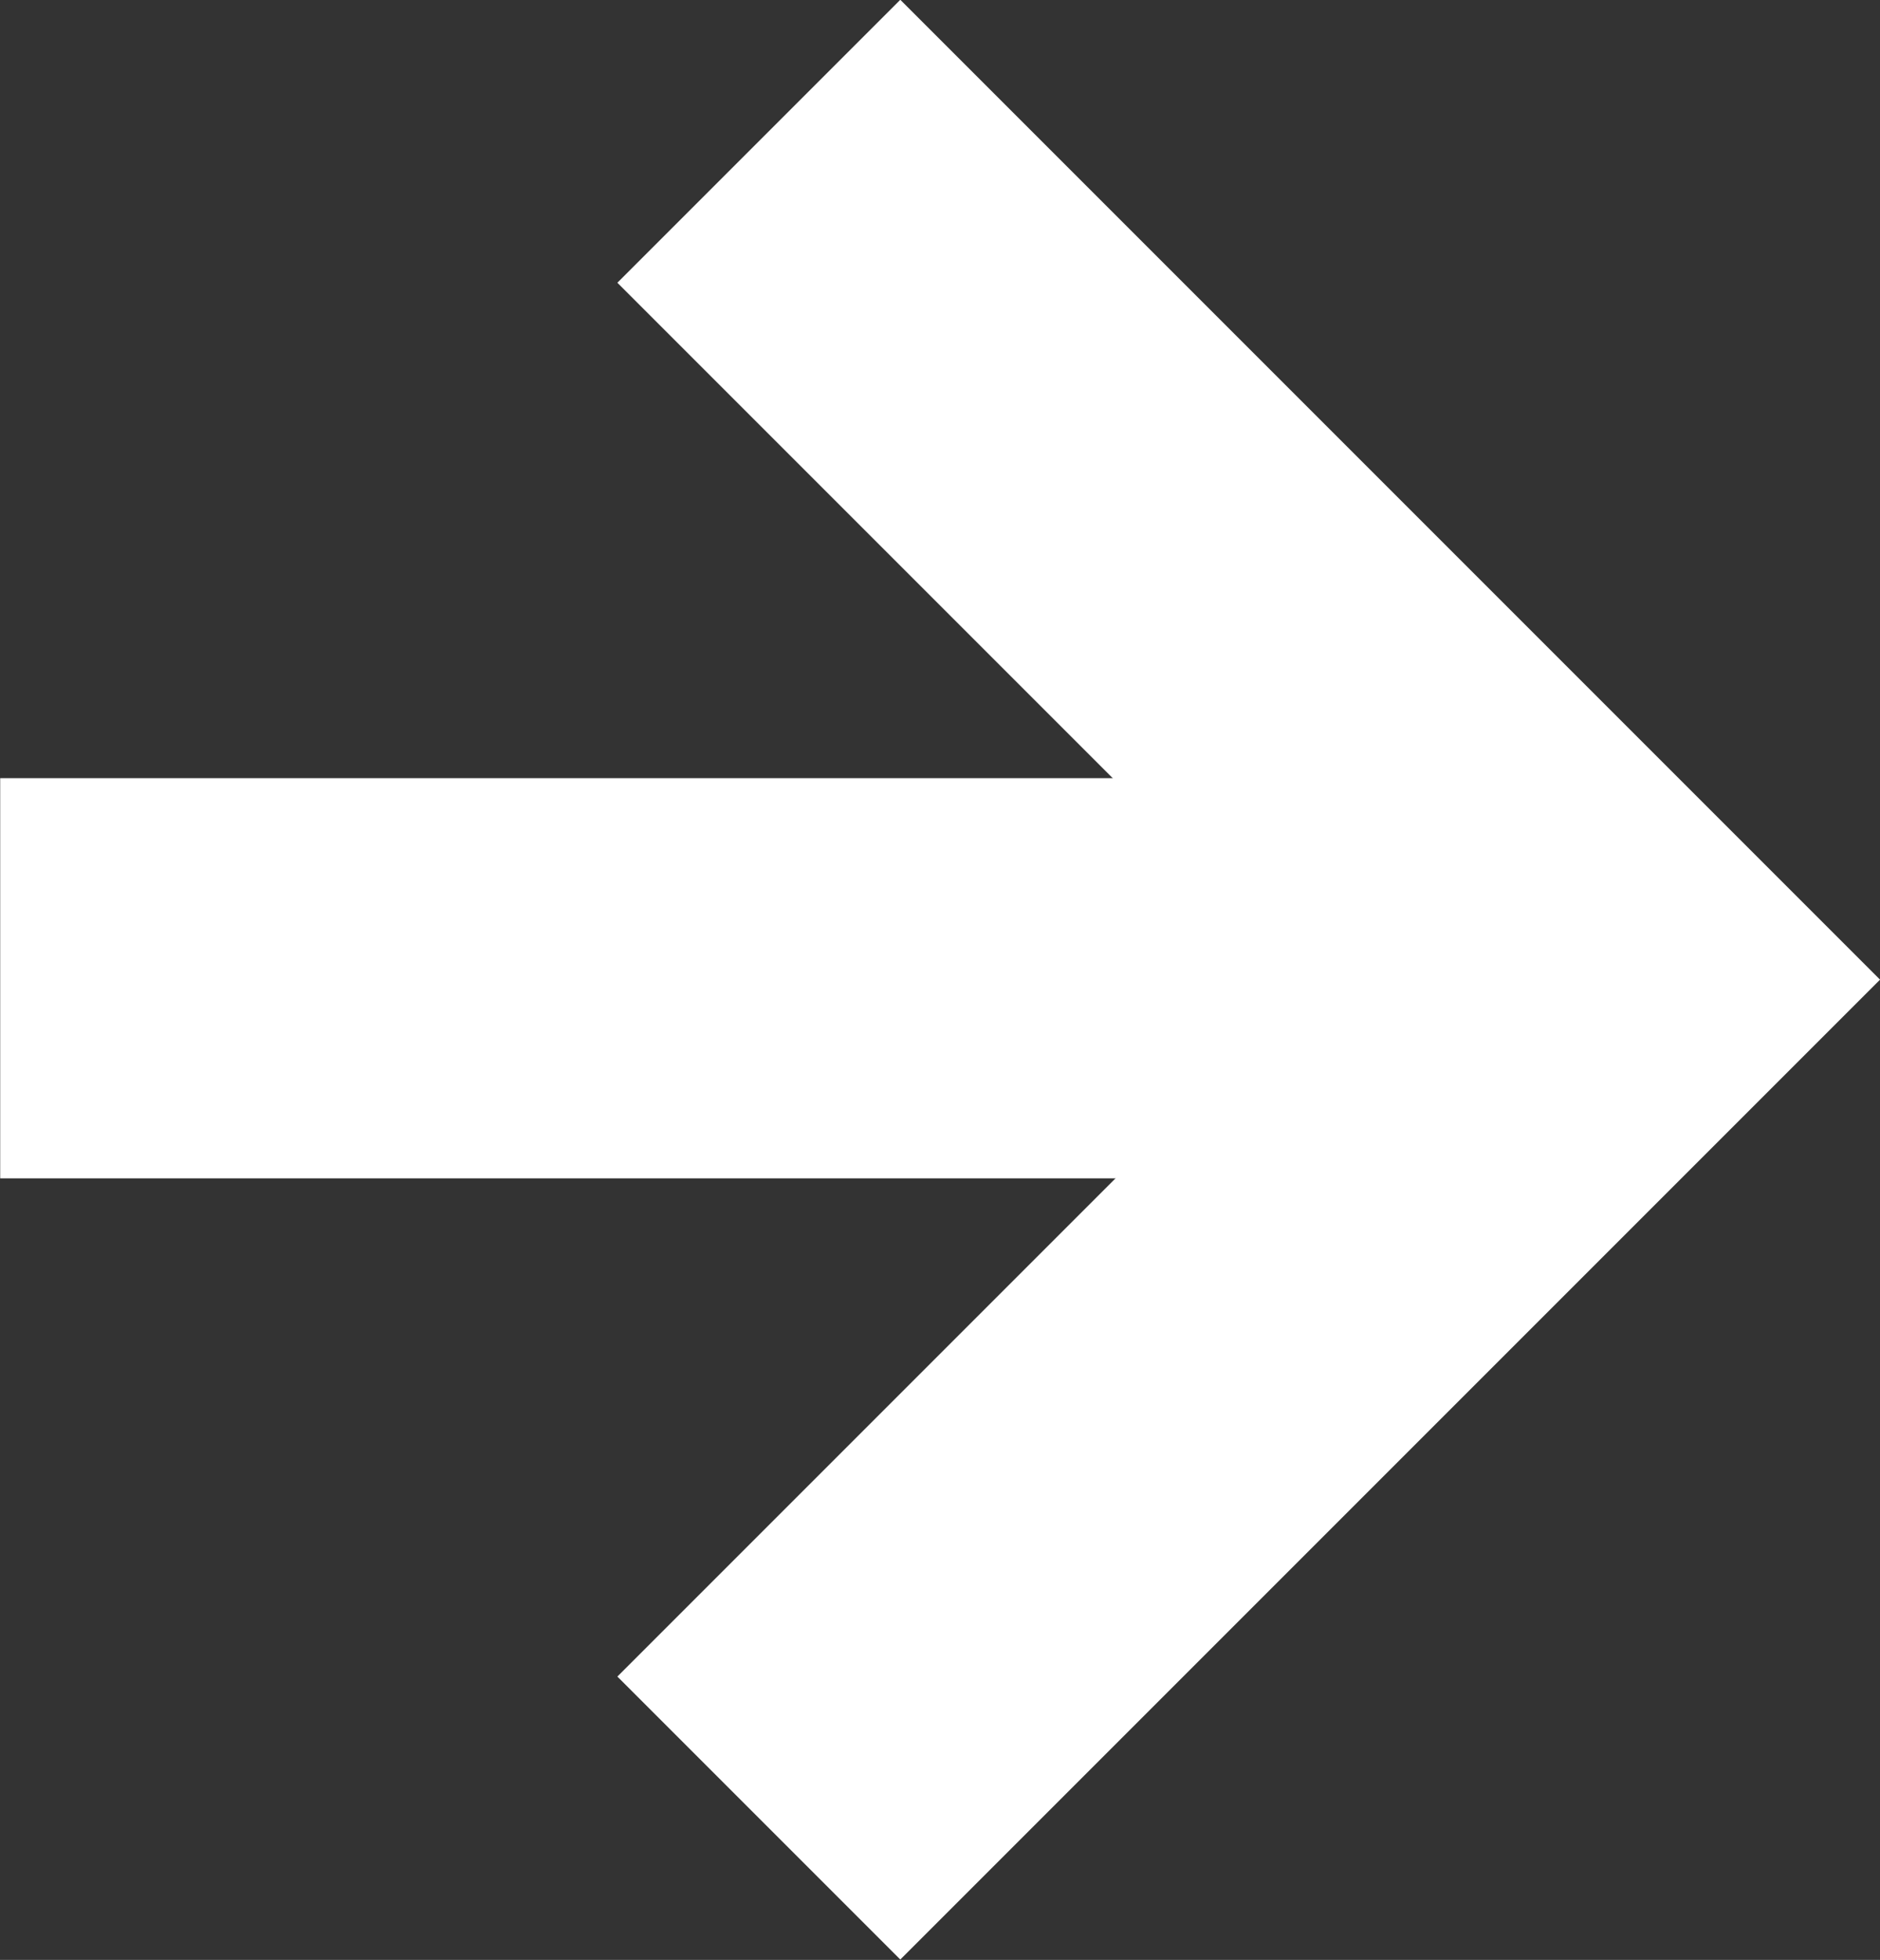 <svg xmlns="http://www.w3.org/2000/svg" viewBox="0 0 9.397 9.795">
  <rect x="0" y="0" width="9.397" height="9.795" fill="#333333" stroke="none"/>
  <defs>
    <style>
      .cls-1 {
        fill: none;
        stroke: #fff;
        stroke-width: 2px;
      }
    </style>
  </defs>
  <g id="Group_785" data-name="Group 785" transform="translate(-985.303 -1107.064)">
    <path id="Path_10" data-name="Path 10" class="cls-1" d="M927.609,1045.019l4.19,4.19-4.19,4.19" transform="translate(61.487 62.751)"/>
    <line id="Line_1" data-name="Line 1" class="cls-1" x1="8" transform="translate(985.304 1111.953)"/>
  </g>
</svg>

